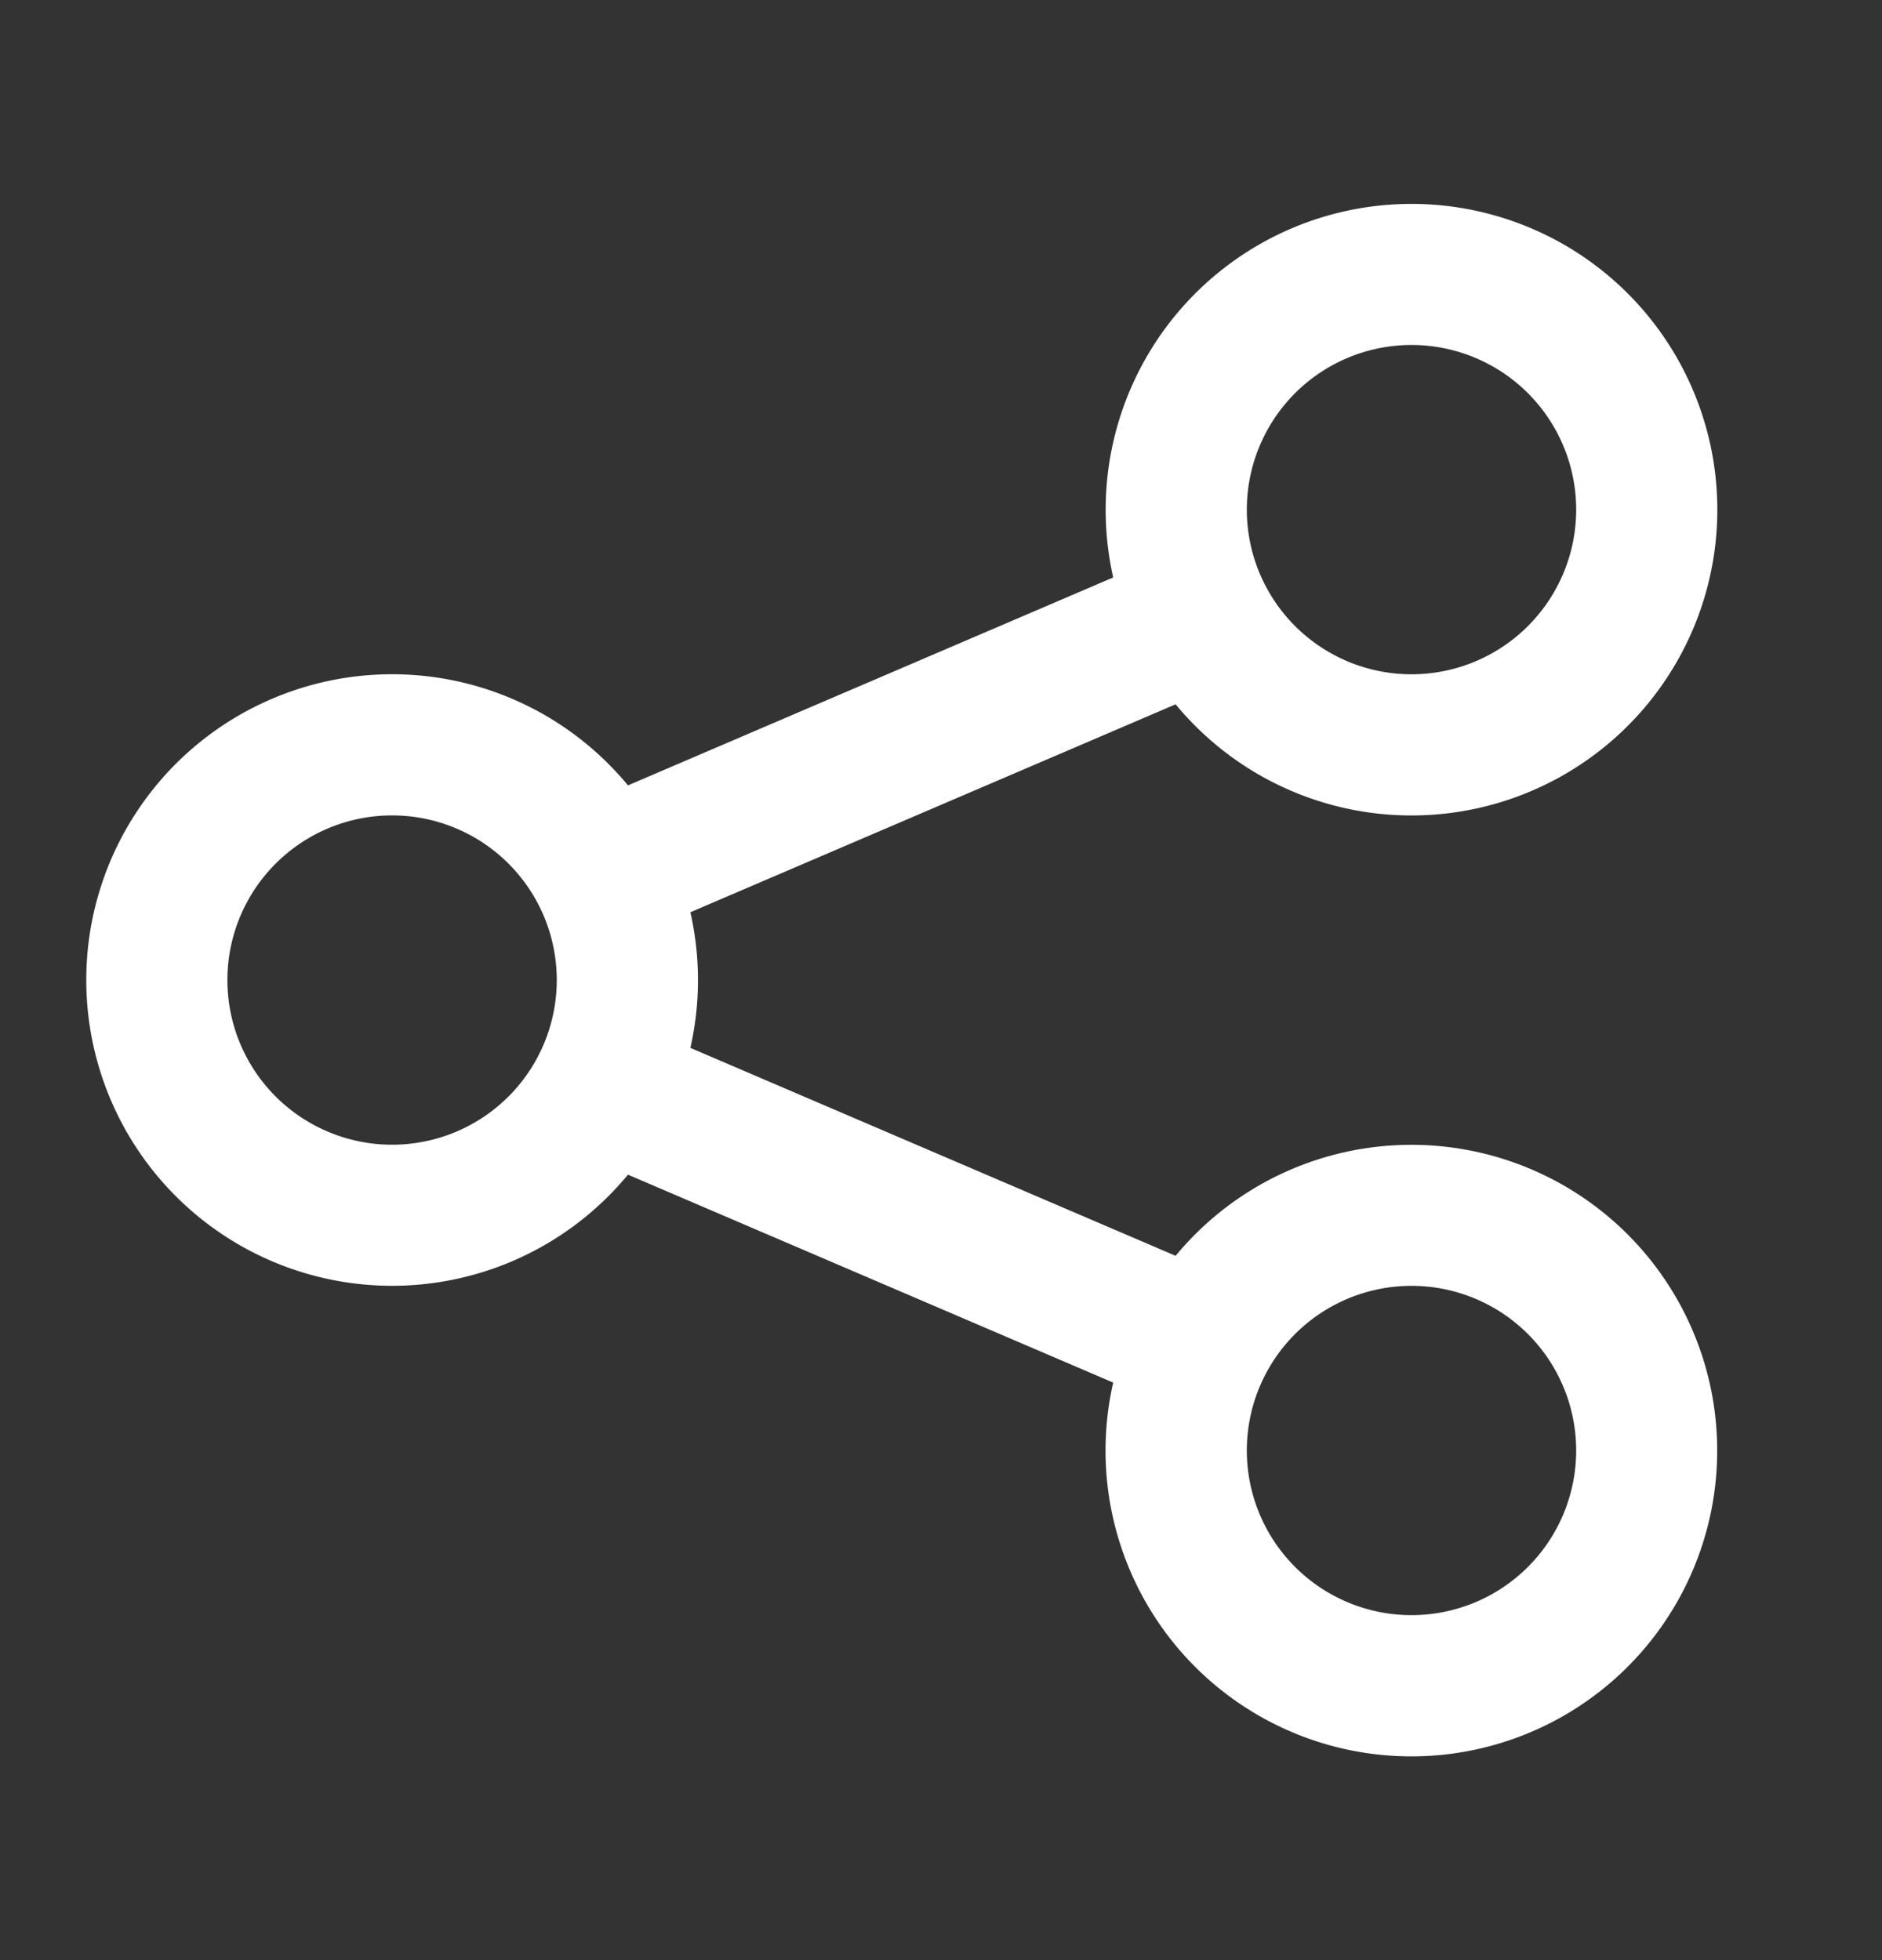 <?xml version="1.0" encoding="UTF-8"?>
<svg xmlns="http://www.w3.org/2000/svg" fill="none" viewBox="0 0 24 25"><rect x="0" y="0" width="24" height="25" fill="#333333" stroke="none"/><path fill="#1E1E20" fill-rule="evenodd" d="M18 4.4a2.1 2.1 0 1 0 0 4.2 2.1 2.1 0 0 0 0-4.2zm-3.9 2.1a3.9 3.9 0 1 1 .892 2.483l-6.188 2.652a3.913 3.913 0 0 1 0 1.73l6.188 2.652a3.9 3.9 0 1 1-.796 1.617l-6.188-2.652a3.9 3.9 0 1 1 0-4.965l6.188-2.652A3.915 3.915 0 0 1 14.1 6.5zM5 10.4a2.1 2.1 0 1 0 0 4.2 2.1 2.1 0 0 0 0-4.2zm13 6a2.1 2.1 0 1 0 0 4.2 2.1 2.1 0 0 0 0-4.2z" clip-rule="evenodd" style="fill: #ffffff;"/></svg>
